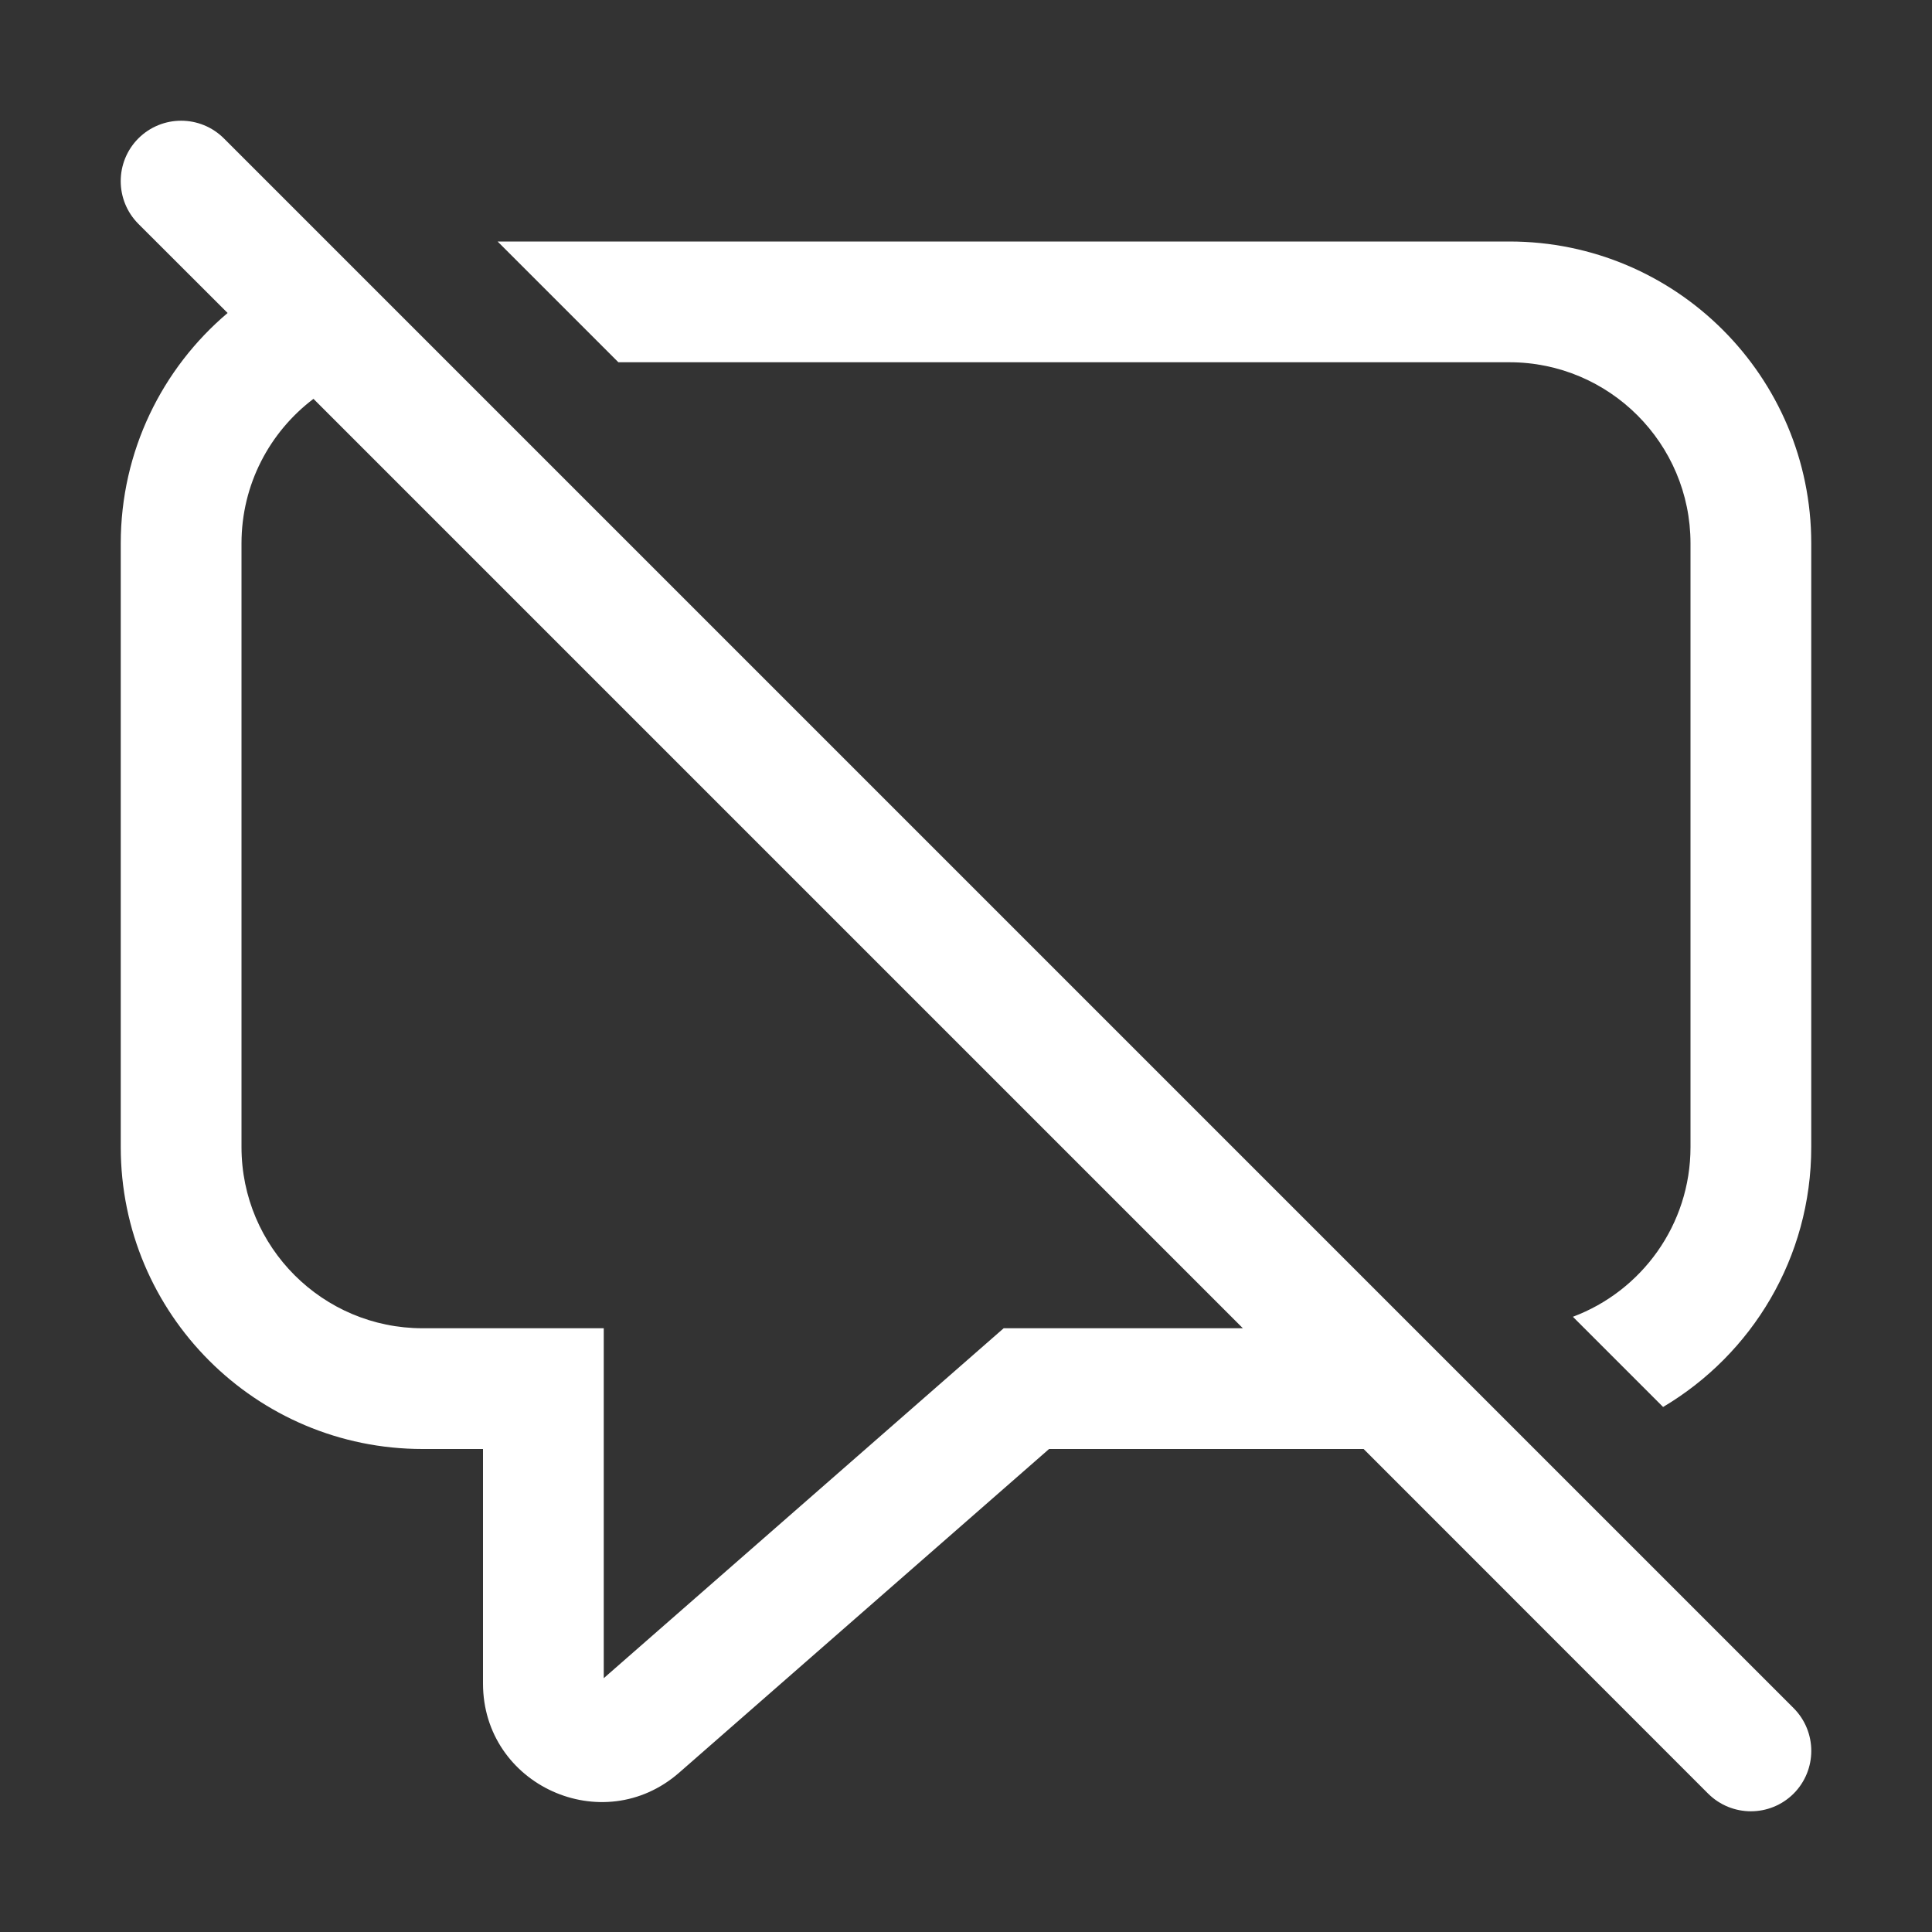 <svg width="16" height="16" viewBox="0 0 16 16" fill="none" xmlns="http://www.w3.org/2000/svg">
<rect x="0" y="0" width="16" height="16" fill="#333333" stroke="none"/>
<path d="M11.293 12L14.146 14.854C14.342 15.049 14.658 15.049 14.854 14.854C15.049 14.658 15.049 14.342 14.854 14.146L1.854 1.146C1.658 0.951 1.342 0.951 1.146 1.146C0.951 1.342 0.951 1.658 1.146 1.854L1.885 2.592C1.344 3.05 1 3.735 1 4.5V9.5C1 10.881 2.119 12 3.5 12H4V13.942C4 14.784 4.992 15.234 5.625 14.68L8.688 12H11.293ZM10.293 11H8.312L5 13.898V11H3.5C2.672 11 2 10.328 2 9.5V4.5C2 4.011 2.234 3.577 2.596 3.303L10.293 11ZM14 9.5C14 10.143 13.595 10.692 13.026 10.905L13.773 11.652C14.508 11.216 15 10.416 15 9.5V4.5C15 3.119 13.881 2 12.5 2H4.121L5.121 3H12.5C13.328 3 14 3.672 14 4.5V9.5Z" fill="#ffffff"/>
</svg>
